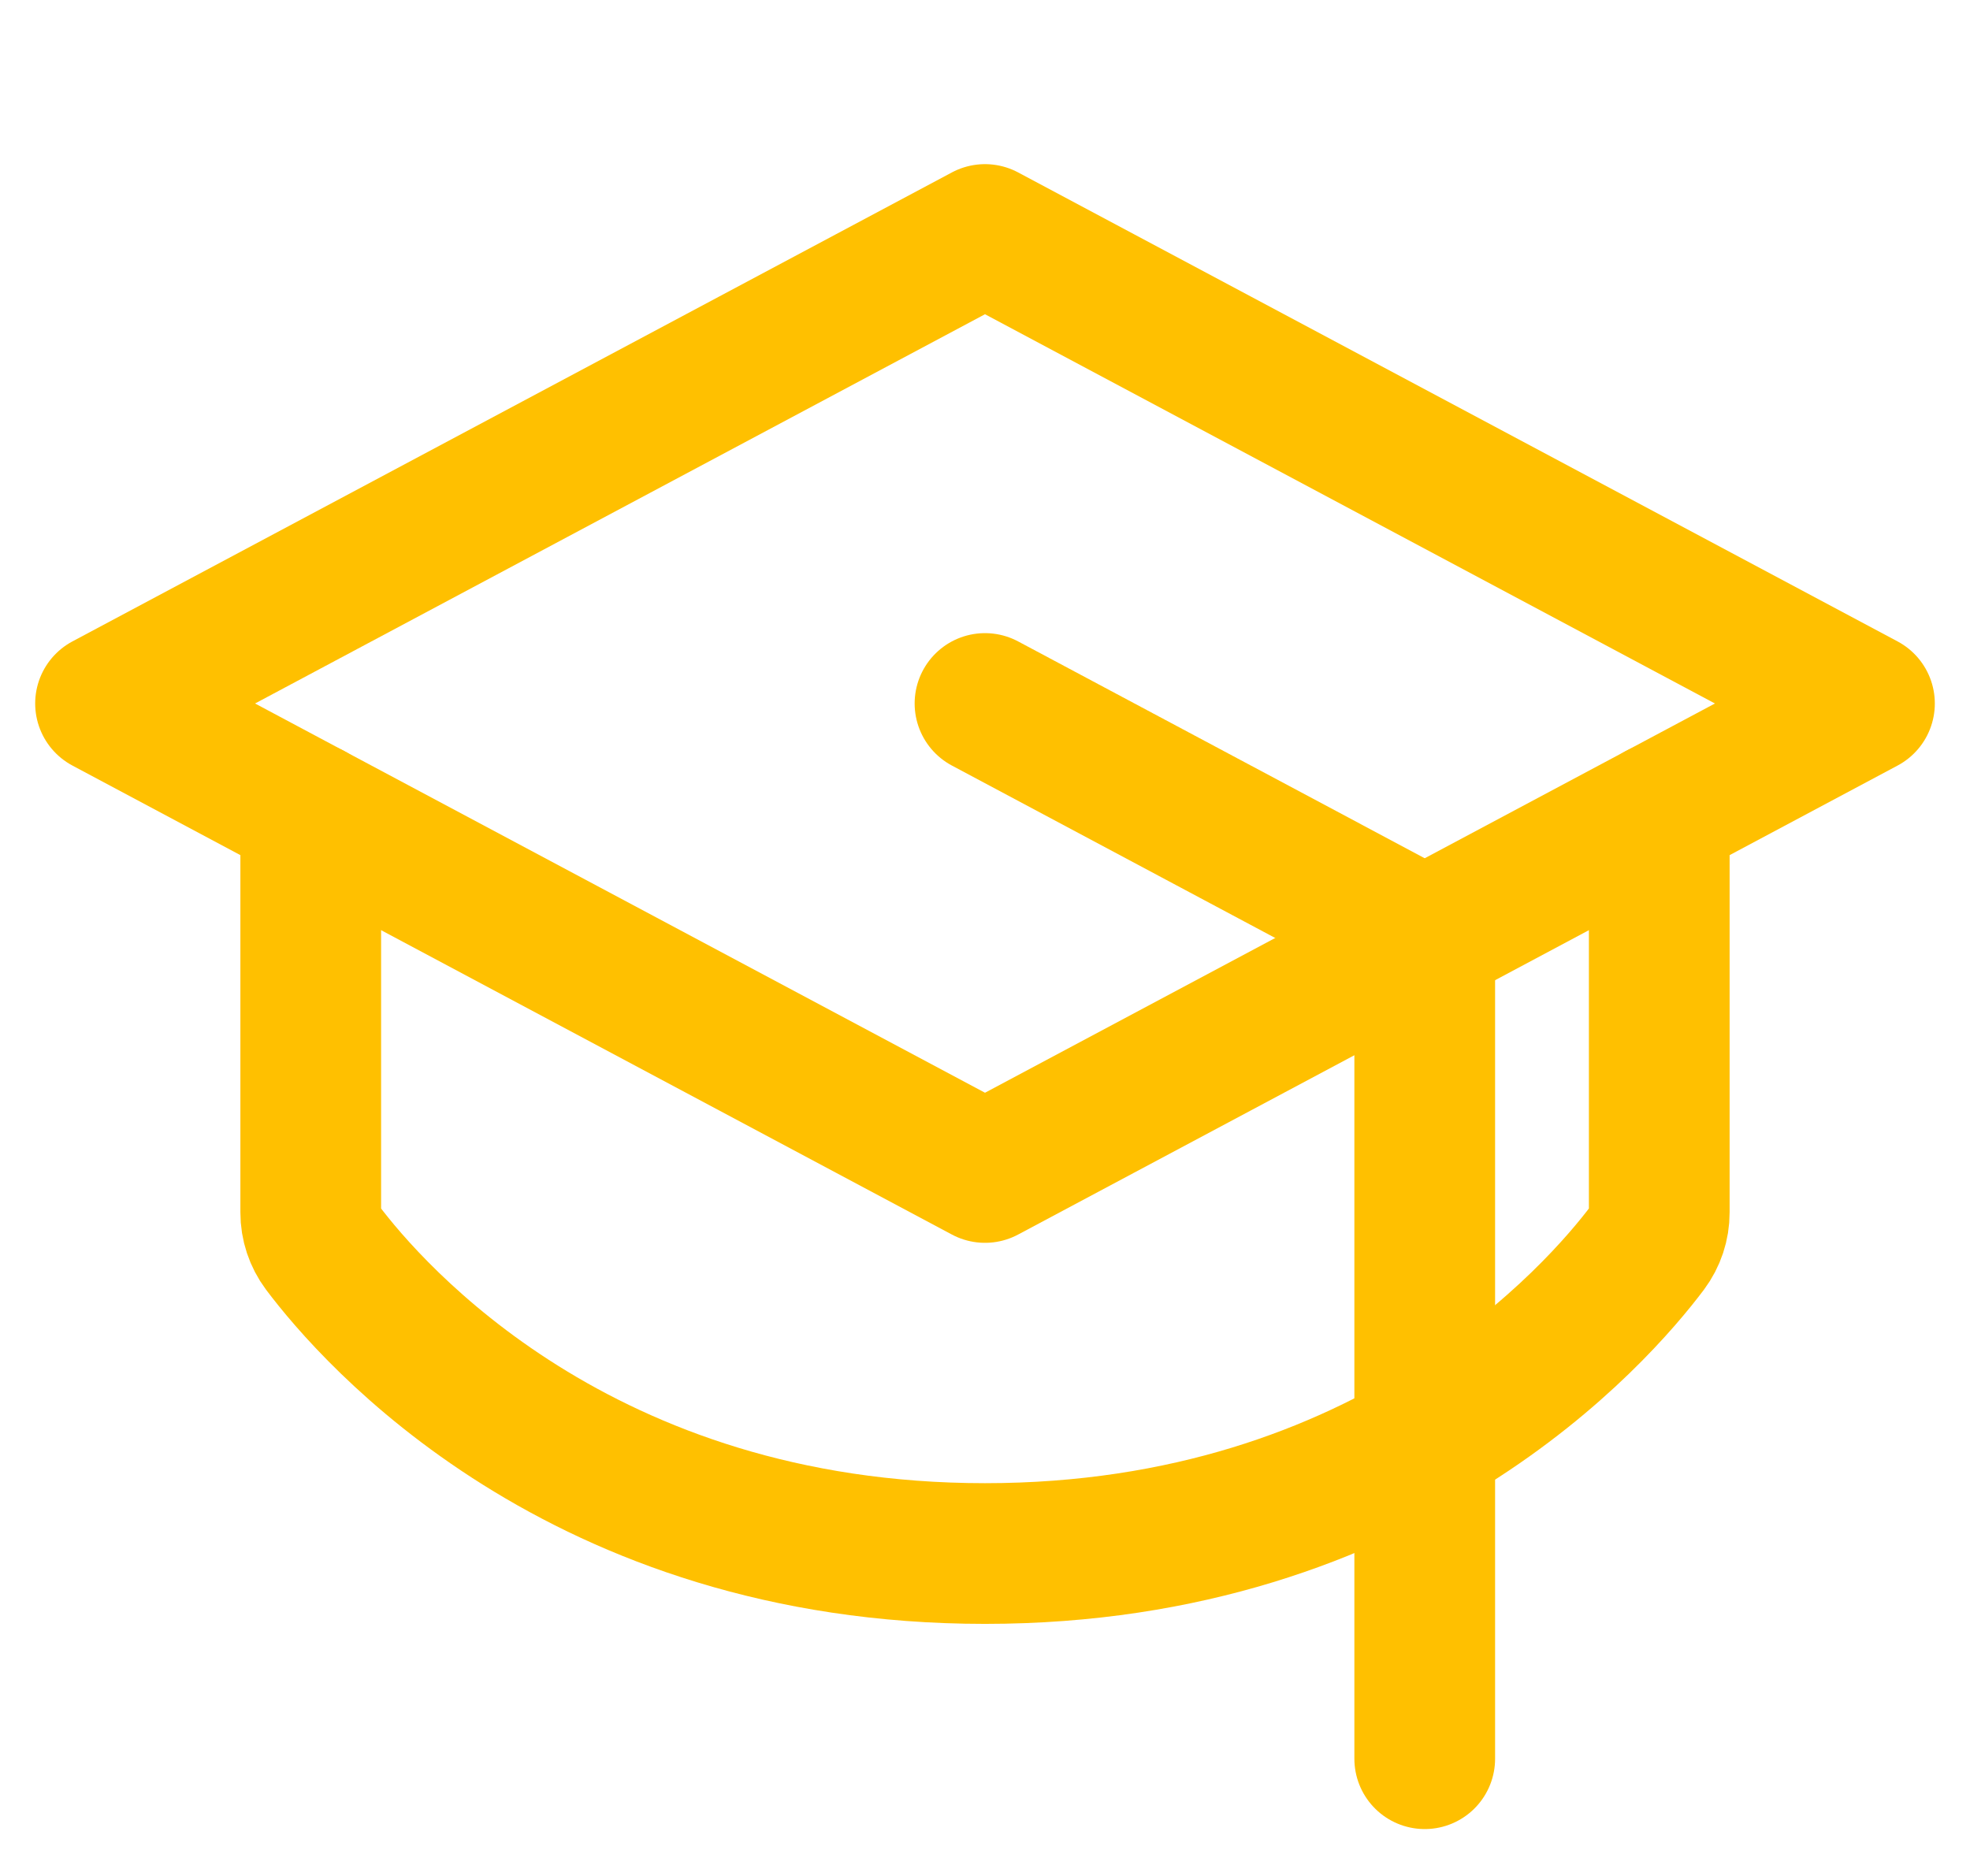 <svg width="42" height="40" viewBox="0 0 42 40" fill="none" xmlns="http://www.w3.org/2000/svg">
<path d="M2.25 15L21 5L39.75 15L21 25L2.25 15Z" stroke="#FFC000" stroke-width="3" stroke-linecap="round" stroke-linejoin="round"/>
<path d="M30.375 37.5V20L21 15" stroke="#FFC000" stroke-width="3" stroke-linecap="round" stroke-linejoin="round"/>
<path d="M35.375 17.333V25.852C35.376 26.122 35.288 26.384 35.127 26.6C34.074 28.001 29.633 33.125 21 33.125C12.367 33.125 7.926 28.001 6.873 26.6C6.712 26.384 6.624 26.122 6.625 25.852V17.333" stroke="#FFC000" stroke-width="3" stroke-linecap="round" stroke-linejoin="round"/>
</svg>
